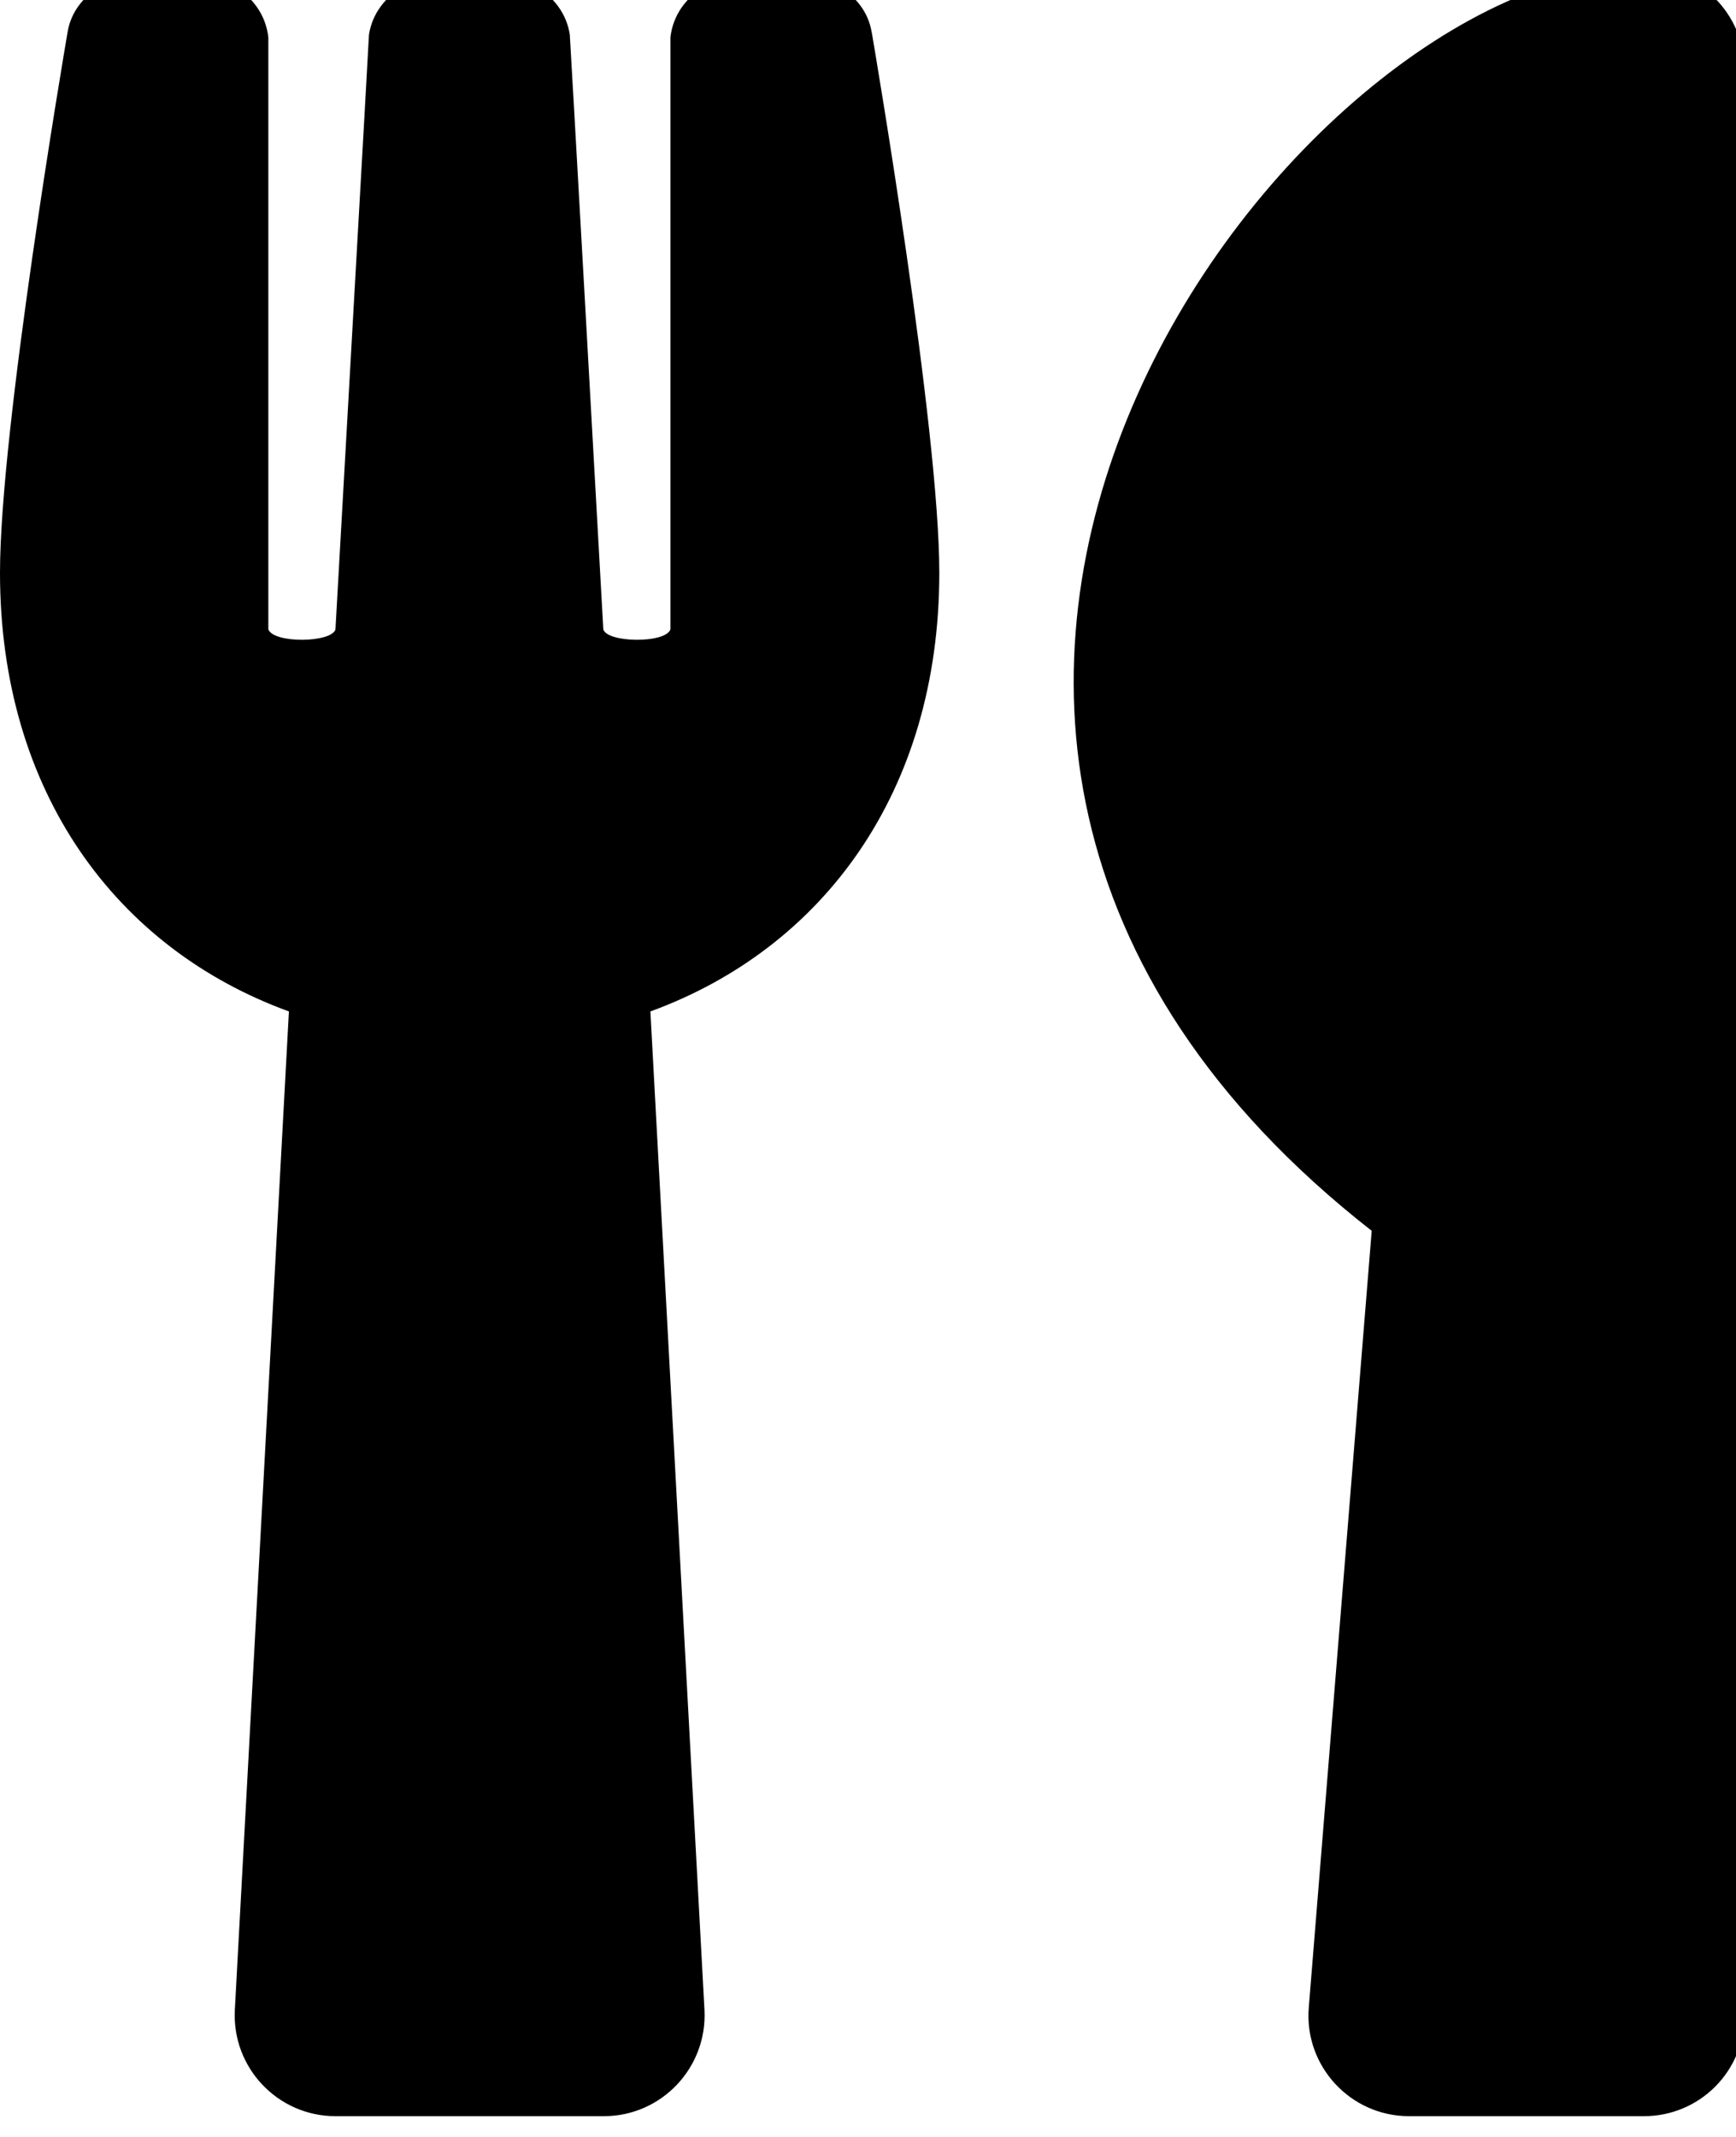 <!-- Generated by IcoMoon.io -->
<svg version="1.1" xmlns="http://www.w3.org/2000/svg" width="26" height="32" viewBox="0 0 26 32">
<title>utensils</title>
<path d="M13.057 0.488c0.050 0.295 1.011 5.935 1.011 8.089 0 3.285-1.746 5.627-4.327 6.569l0.81 14.954c0.044 0.86-0.641 1.589-1.507 1.589h-4.020c-0.86 0-1.551-0.722-1.507-1.589l0.81-14.954c-2.588-0.942-4.327-3.291-4.327-6.569 0-2.16 0.961-7.794 1.011-8.089 0.201-1.275 2.845-1.294 3.008 0.069v8.868c0.082 0.214 0.948 0.201 1.005 0 0.088-1.589 0.496-8.743 0.502-8.906 0.207-1.306 2.807-1.306 3.008 0 0.012 0.17 0.415 7.317 0.502 8.906 0.057 0.201 0.93 0.214 1.005 0v-8.868c0.163-1.357 2.814-1.344 3.015-0.069zM20.544 18.431l-0.942 11.625c-0.075 0.879 0.622 1.633 1.501 1.633h3.517c0.835 0 1.507-0.672 1.507-1.507v-29.142c0-0.829-0.672-1.507-1.507-1.507-5.181 0-13.905 11.211-4.076 18.898z"></path>
</svg>
